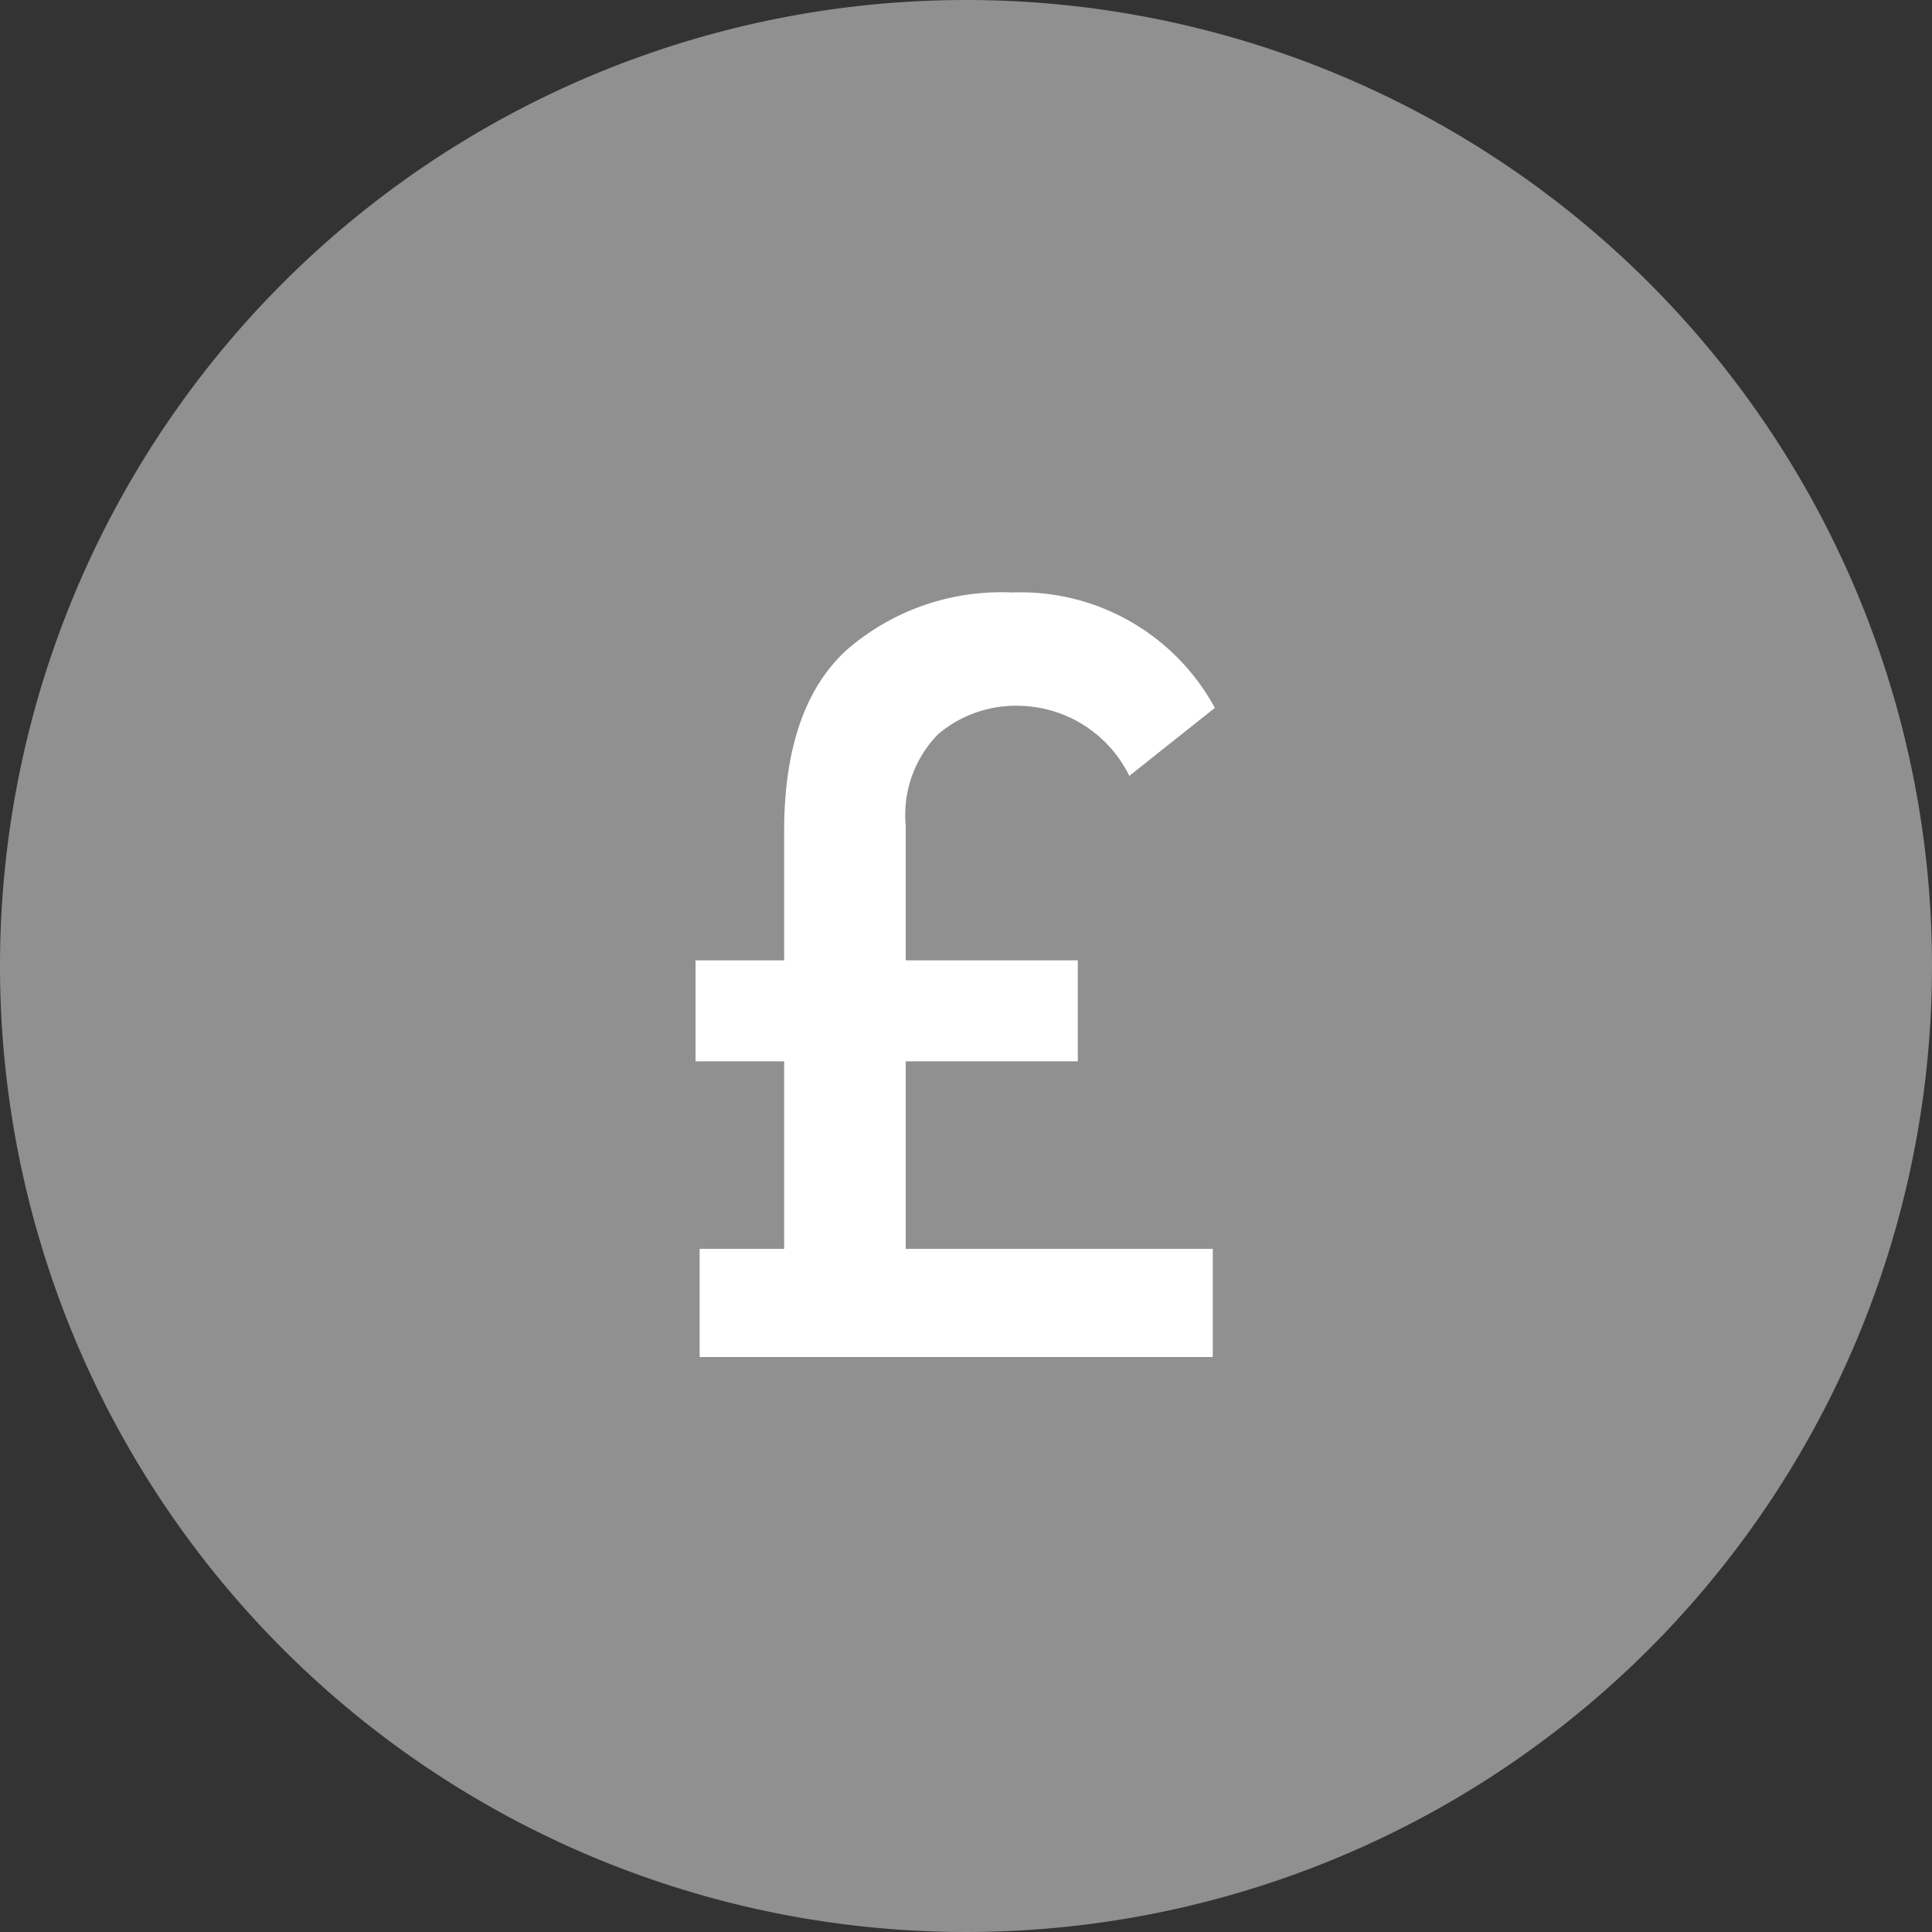 <svg xmlns="http://www.w3.org/2000/svg" width="75" height="75" viewBox="0 0 75 75">
  <rect x="0" y="0" width="75" height="75" fill="#333333" stroke="none"/>
  <g id="Group_8668" data-name="Group 8668" transform="translate(-1106 -339)">
    <path id="Symbols" d="M37.5,0A37.5,37.5,0,1,1,0,37.5,37.5,37.5,0,0,1,37.5,0Z" transform="translate(1106 339)" fill="#909090"/>
    <path id="Path_13045" data-name="Path 13045" d="M-1.8-20.64v5.24H4.88v3.92H-1.8V-4.2H10.12V0H-9.8V-4.2h3.28v-7.28H-9.96V-15.4h3.44v-5q0-4.84,2.44-7.06a9.142,9.142,0,0,1,6.4-2.22A8.579,8.579,0,0,1,10.2-25.2L6.88-22.56a4.853,4.853,0,0,0-4.24-2.72,4.66,4.66,0,0,0-3.18,1.1A4.47,4.47,0,0,0-1.8-20.64Z" transform="translate(1142.96 391.68)" fill="#fff"/>
  </g>
</svg>
